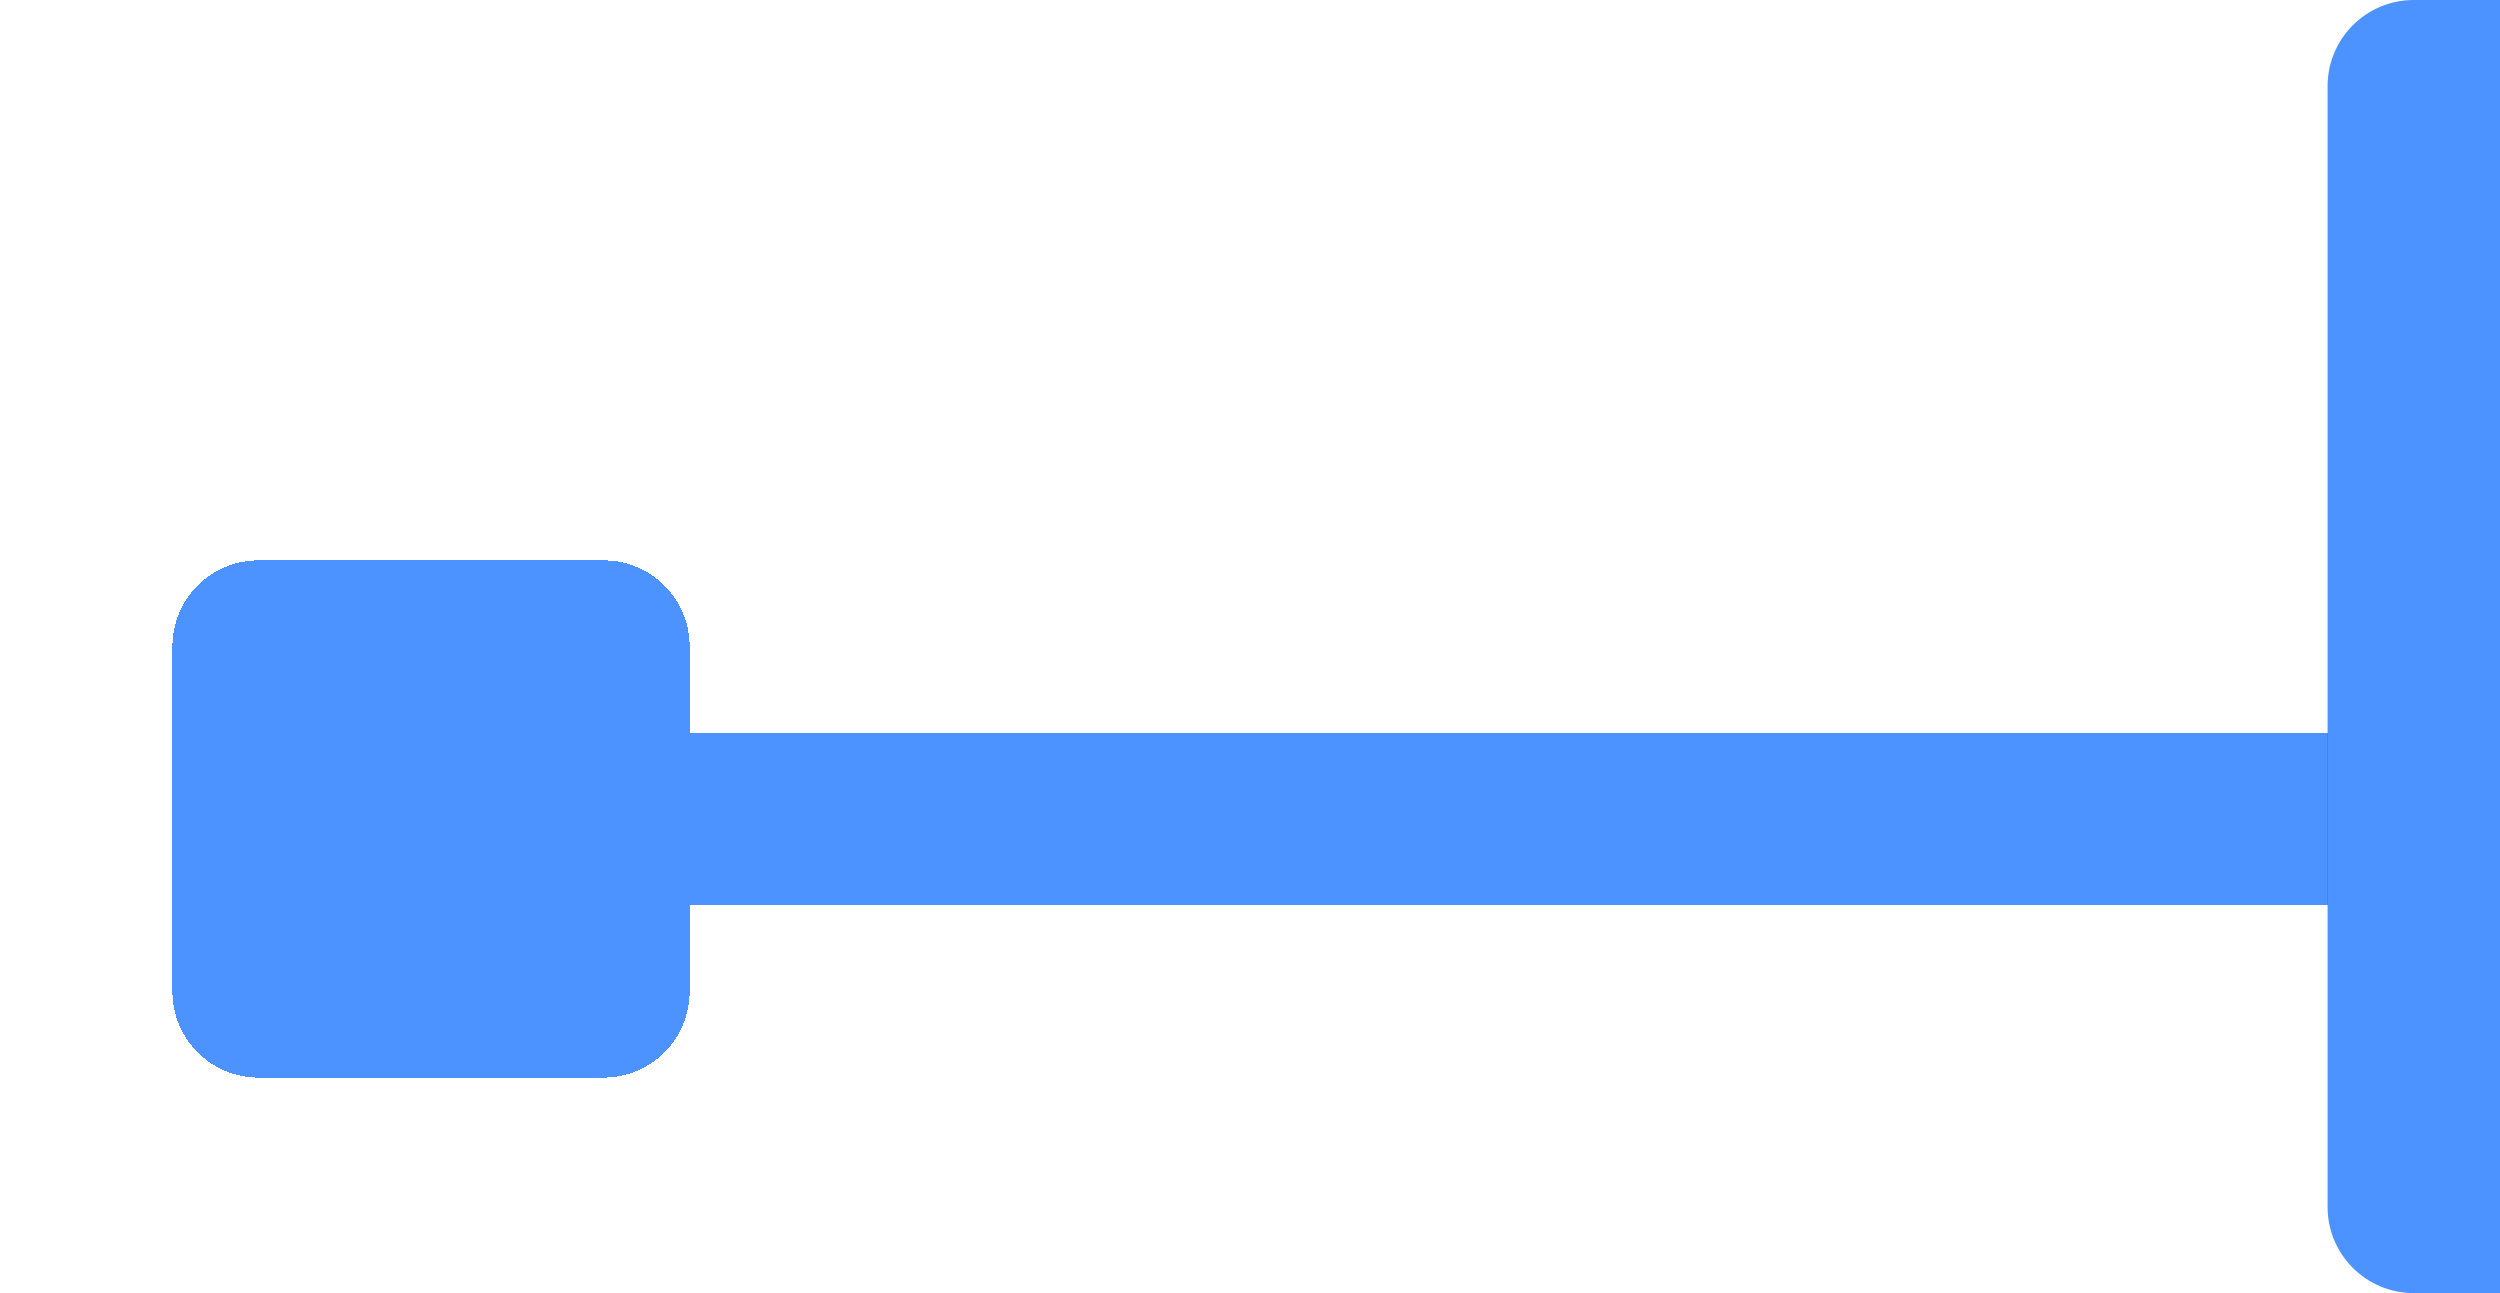 <svg width="58" height="30" viewBox="0 0 58 30" fill="none" xmlns="http://www.w3.org/2000/svg">
<g filter="url(#filter0_d_1352_136)">
<line x1="16" y1="15" x2="54" y2="15" stroke="#0066FF" stroke-opacity="0.7" stroke-width="4" shape-rendering="crispEdges"/>
</g>
<g filter="url(#filter1_d_1352_136)">
<path d="M4 11C4 9.895 4.895 9 6 9H14C15.105 9 16 9.895 16 11V19C16 20.105 15.105 21 14 21H6C4.895 21 4 20.105 4 19V11Z" fill="#0066FF" fill-opacity="0.7" shape-rendering="crispEdges"/>
</g>
<path d="M54 2C54 0.895 54.895 0 56 0H58V30H56C54.895 30 54 29.105 54 28V2Z" fill="#0066FF" fill-opacity="0.7"/>
<defs>
<filter id="filter0_d_1352_136" x="12" y="13" width="46" height="12" filterUnits="userSpaceOnUse" color-interpolation-filters="sRGB">
<feFlood flood-opacity="0" result="BackgroundImageFix"/>
<feColorMatrix in="SourceAlpha" type="matrix" values="0 0 0 0 0 0 0 0 0 0 0 0 0 0 0 0 0 0 127 0" result="hardAlpha"/>
<feOffset dy="4"/>
<feGaussianBlur stdDeviation="2"/>
<feComposite in2="hardAlpha" operator="out"/>
<feColorMatrix type="matrix" values="0 0 0 0 0 0 0 0 0 0 0 0 0 0 0 0 0 0 0.25 0"/>
<feBlend mode="normal" in2="BackgroundImageFix" result="effect1_dropShadow_1352_136"/>
<feBlend mode="normal" in="SourceGraphic" in2="effect1_dropShadow_1352_136" result="shape"/>
</filter>
<filter id="filter1_d_1352_136" x="0" y="9" width="20" height="20" filterUnits="userSpaceOnUse" color-interpolation-filters="sRGB">
<feFlood flood-opacity="0" result="BackgroundImageFix"/>
<feColorMatrix in="SourceAlpha" type="matrix" values="0 0 0 0 0 0 0 0 0 0 0 0 0 0 0 0 0 0 127 0" result="hardAlpha"/>
<feOffset dy="4"/>
<feGaussianBlur stdDeviation="2"/>
<feComposite in2="hardAlpha" operator="out"/>
<feColorMatrix type="matrix" values="0 0 0 0 0 0 0 0 0 0 0 0 0 0 0 0 0 0 0.25 0"/>
<feBlend mode="normal" in2="BackgroundImageFix" result="effect1_dropShadow_1352_136"/>
<feBlend mode="normal" in="SourceGraphic" in2="effect1_dropShadow_1352_136" result="shape"/>
</filter>
</defs>
</svg>
